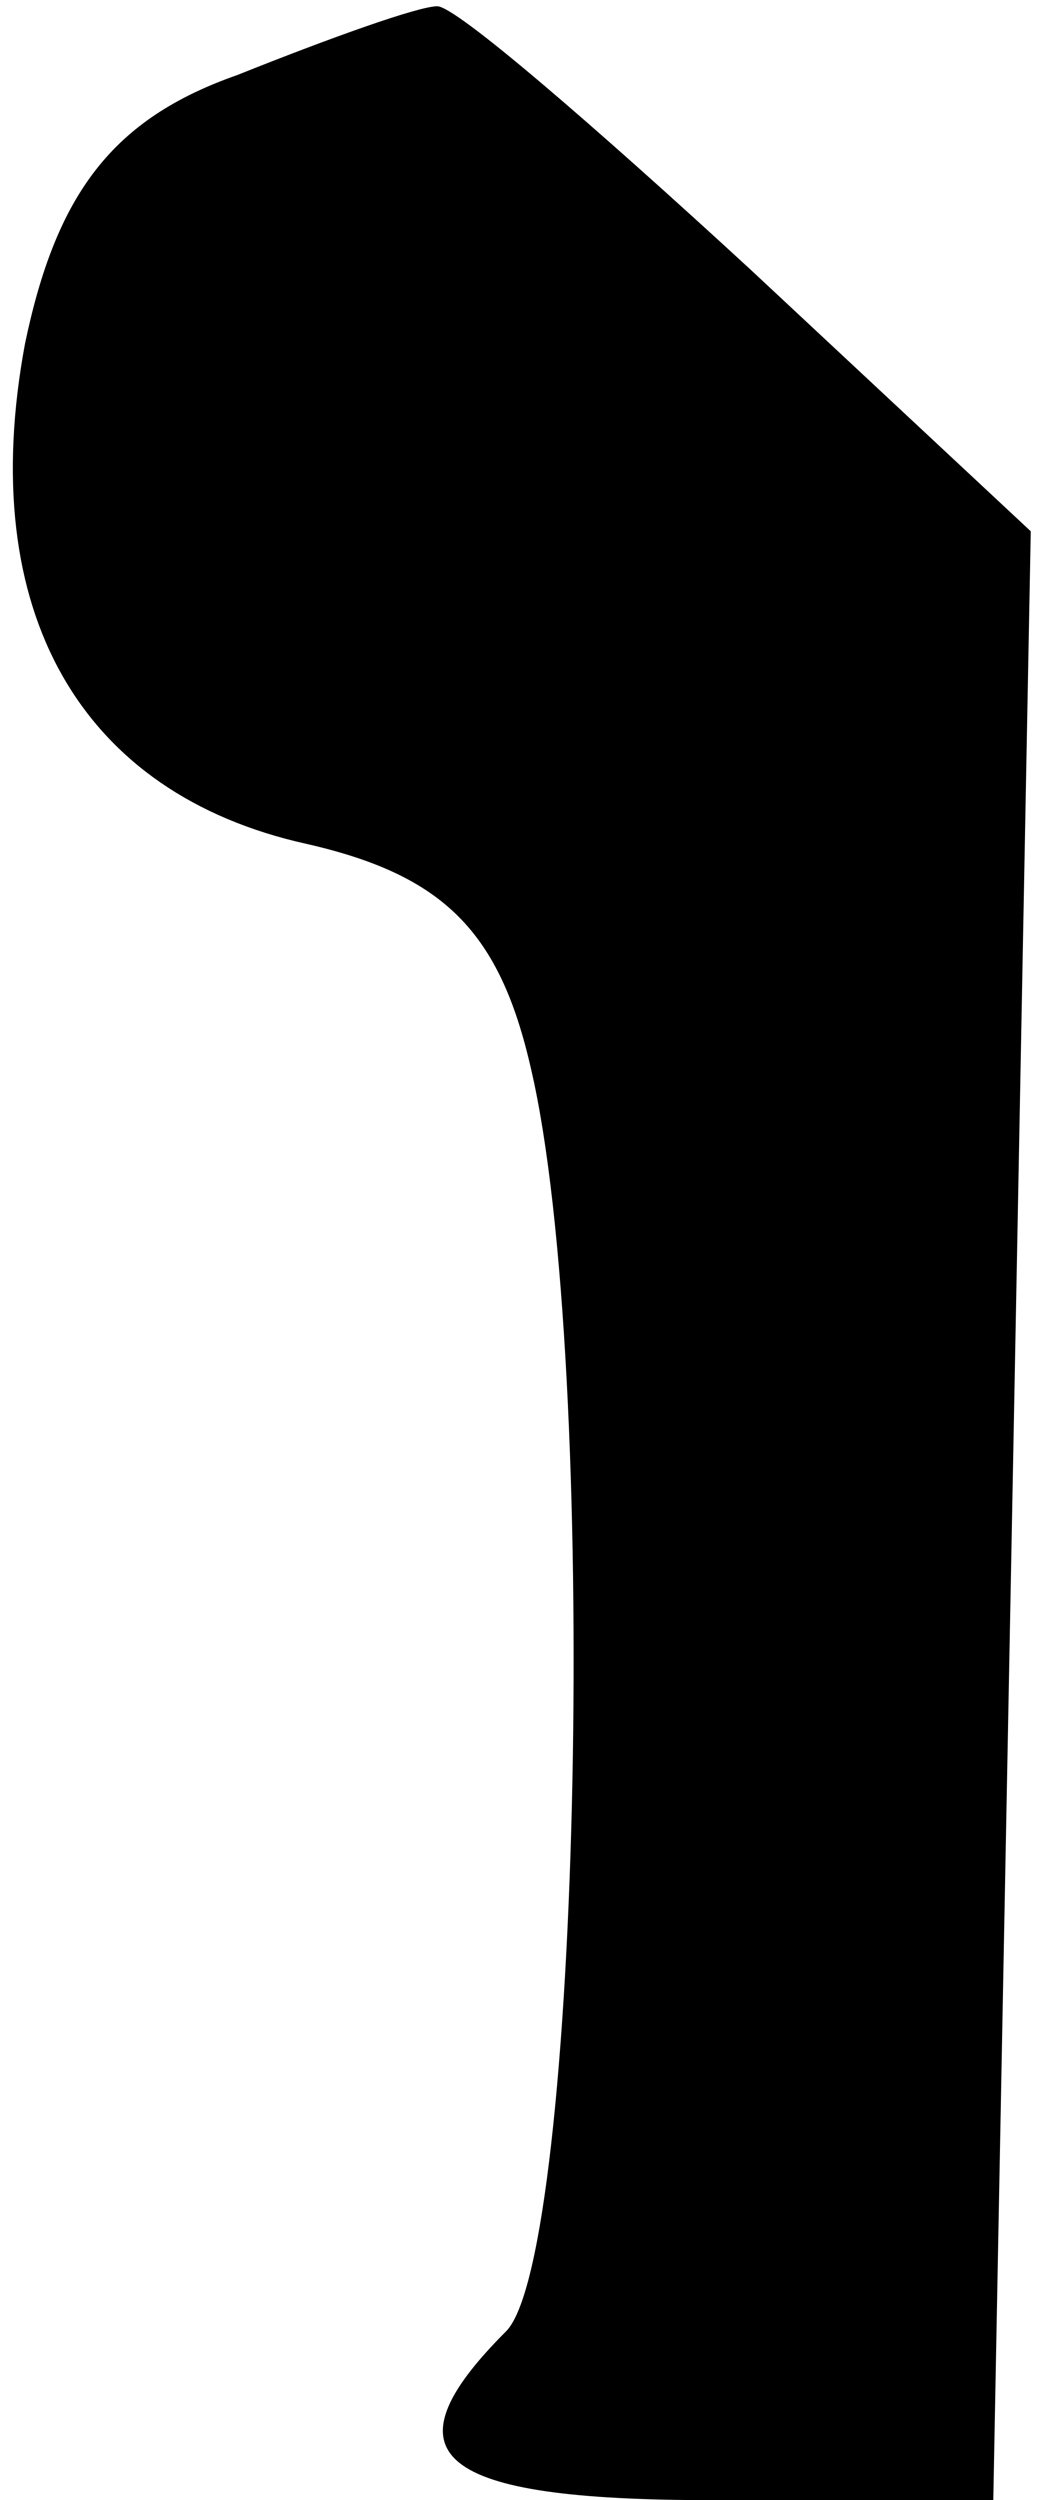 <?xml version="1.0" standalone="no"?>
<!DOCTYPE svg PUBLIC "-//W3C//DTD SVG 20010904//EN"
 "http://www.w3.org/TR/2001/REC-SVG-20010904/DTD/svg10.dtd">
<svg version="1.0" xmlns="http://www.w3.org/2000/svg"
 width="17pt" height="40pt" viewBox="0 0 17 40"
 preserveAspectRatio="xMidYMid meet">
<g transform="translate(0,40) scale(0.1,-0.1)"
fill="#000000" stroke="none">
<path fill="#000000" stroke="none" d="M38 388 c-20 -7 -29 -19 -34 -43 -8
-43 9 -72 45 -80 22 -5 31 -14 36 -36 11 -47 8 -190 -4 -202 -20 -20 -11 -27
33 -27 l45 0 3 157 3 158 -45 42 c-25 23 -47 42 -50 42 -3 0 -17 -5 -32 -11z"/>
</g>
</svg>
